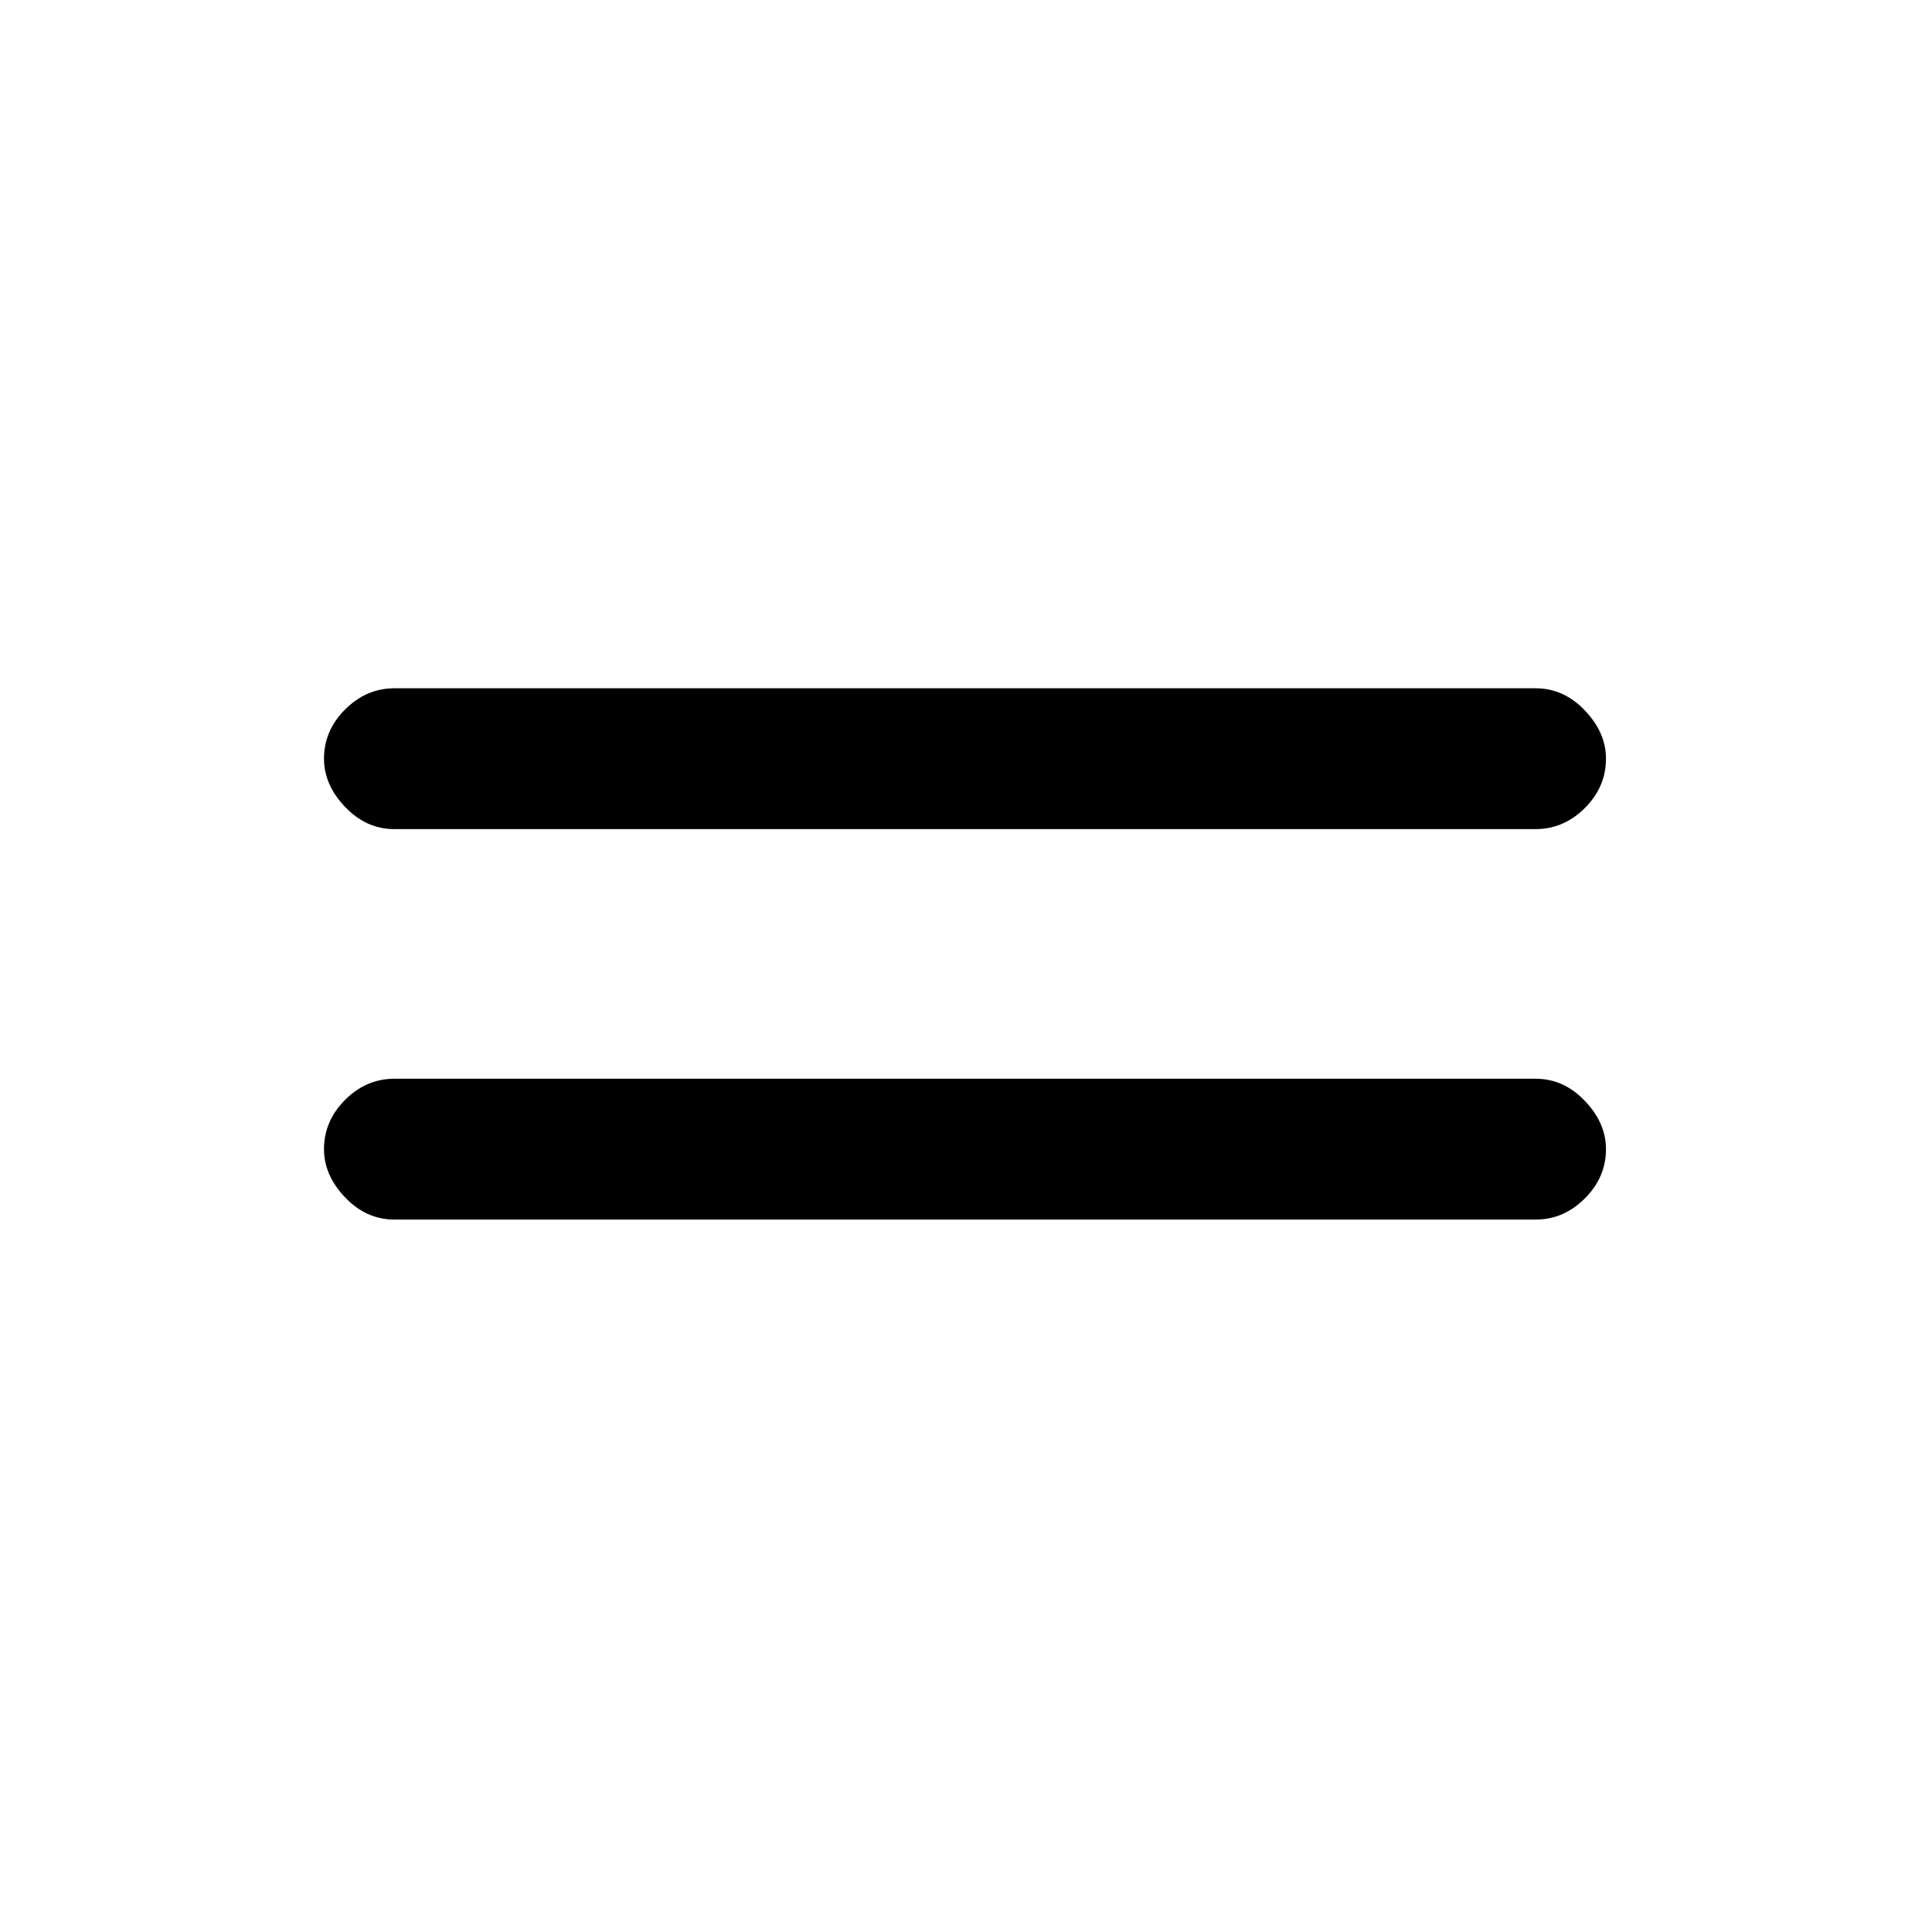 <svg xmlns="http://www.w3.org/2000/svg" height="20" width="20"><path d="M4.083 8.583Q3.792 8.583 3.573 8.354Q3.354 8.125 3.354 7.854Q3.354 7.562 3.573 7.344Q3.792 7.125 4.083 7.125H15.896Q16.188 7.125 16.406 7.354Q16.625 7.583 16.625 7.854Q16.625 8.146 16.406 8.365Q16.188 8.583 15.896 8.583ZM4.083 12.625Q3.792 12.625 3.573 12.396Q3.354 12.167 3.354 11.896Q3.354 11.604 3.573 11.385Q3.792 11.167 4.083 11.167H15.896Q16.188 11.167 16.406 11.396Q16.625 11.625 16.625 11.896Q16.625 12.188 16.406 12.406Q16.188 12.625 15.896 12.625Z"/></svg>